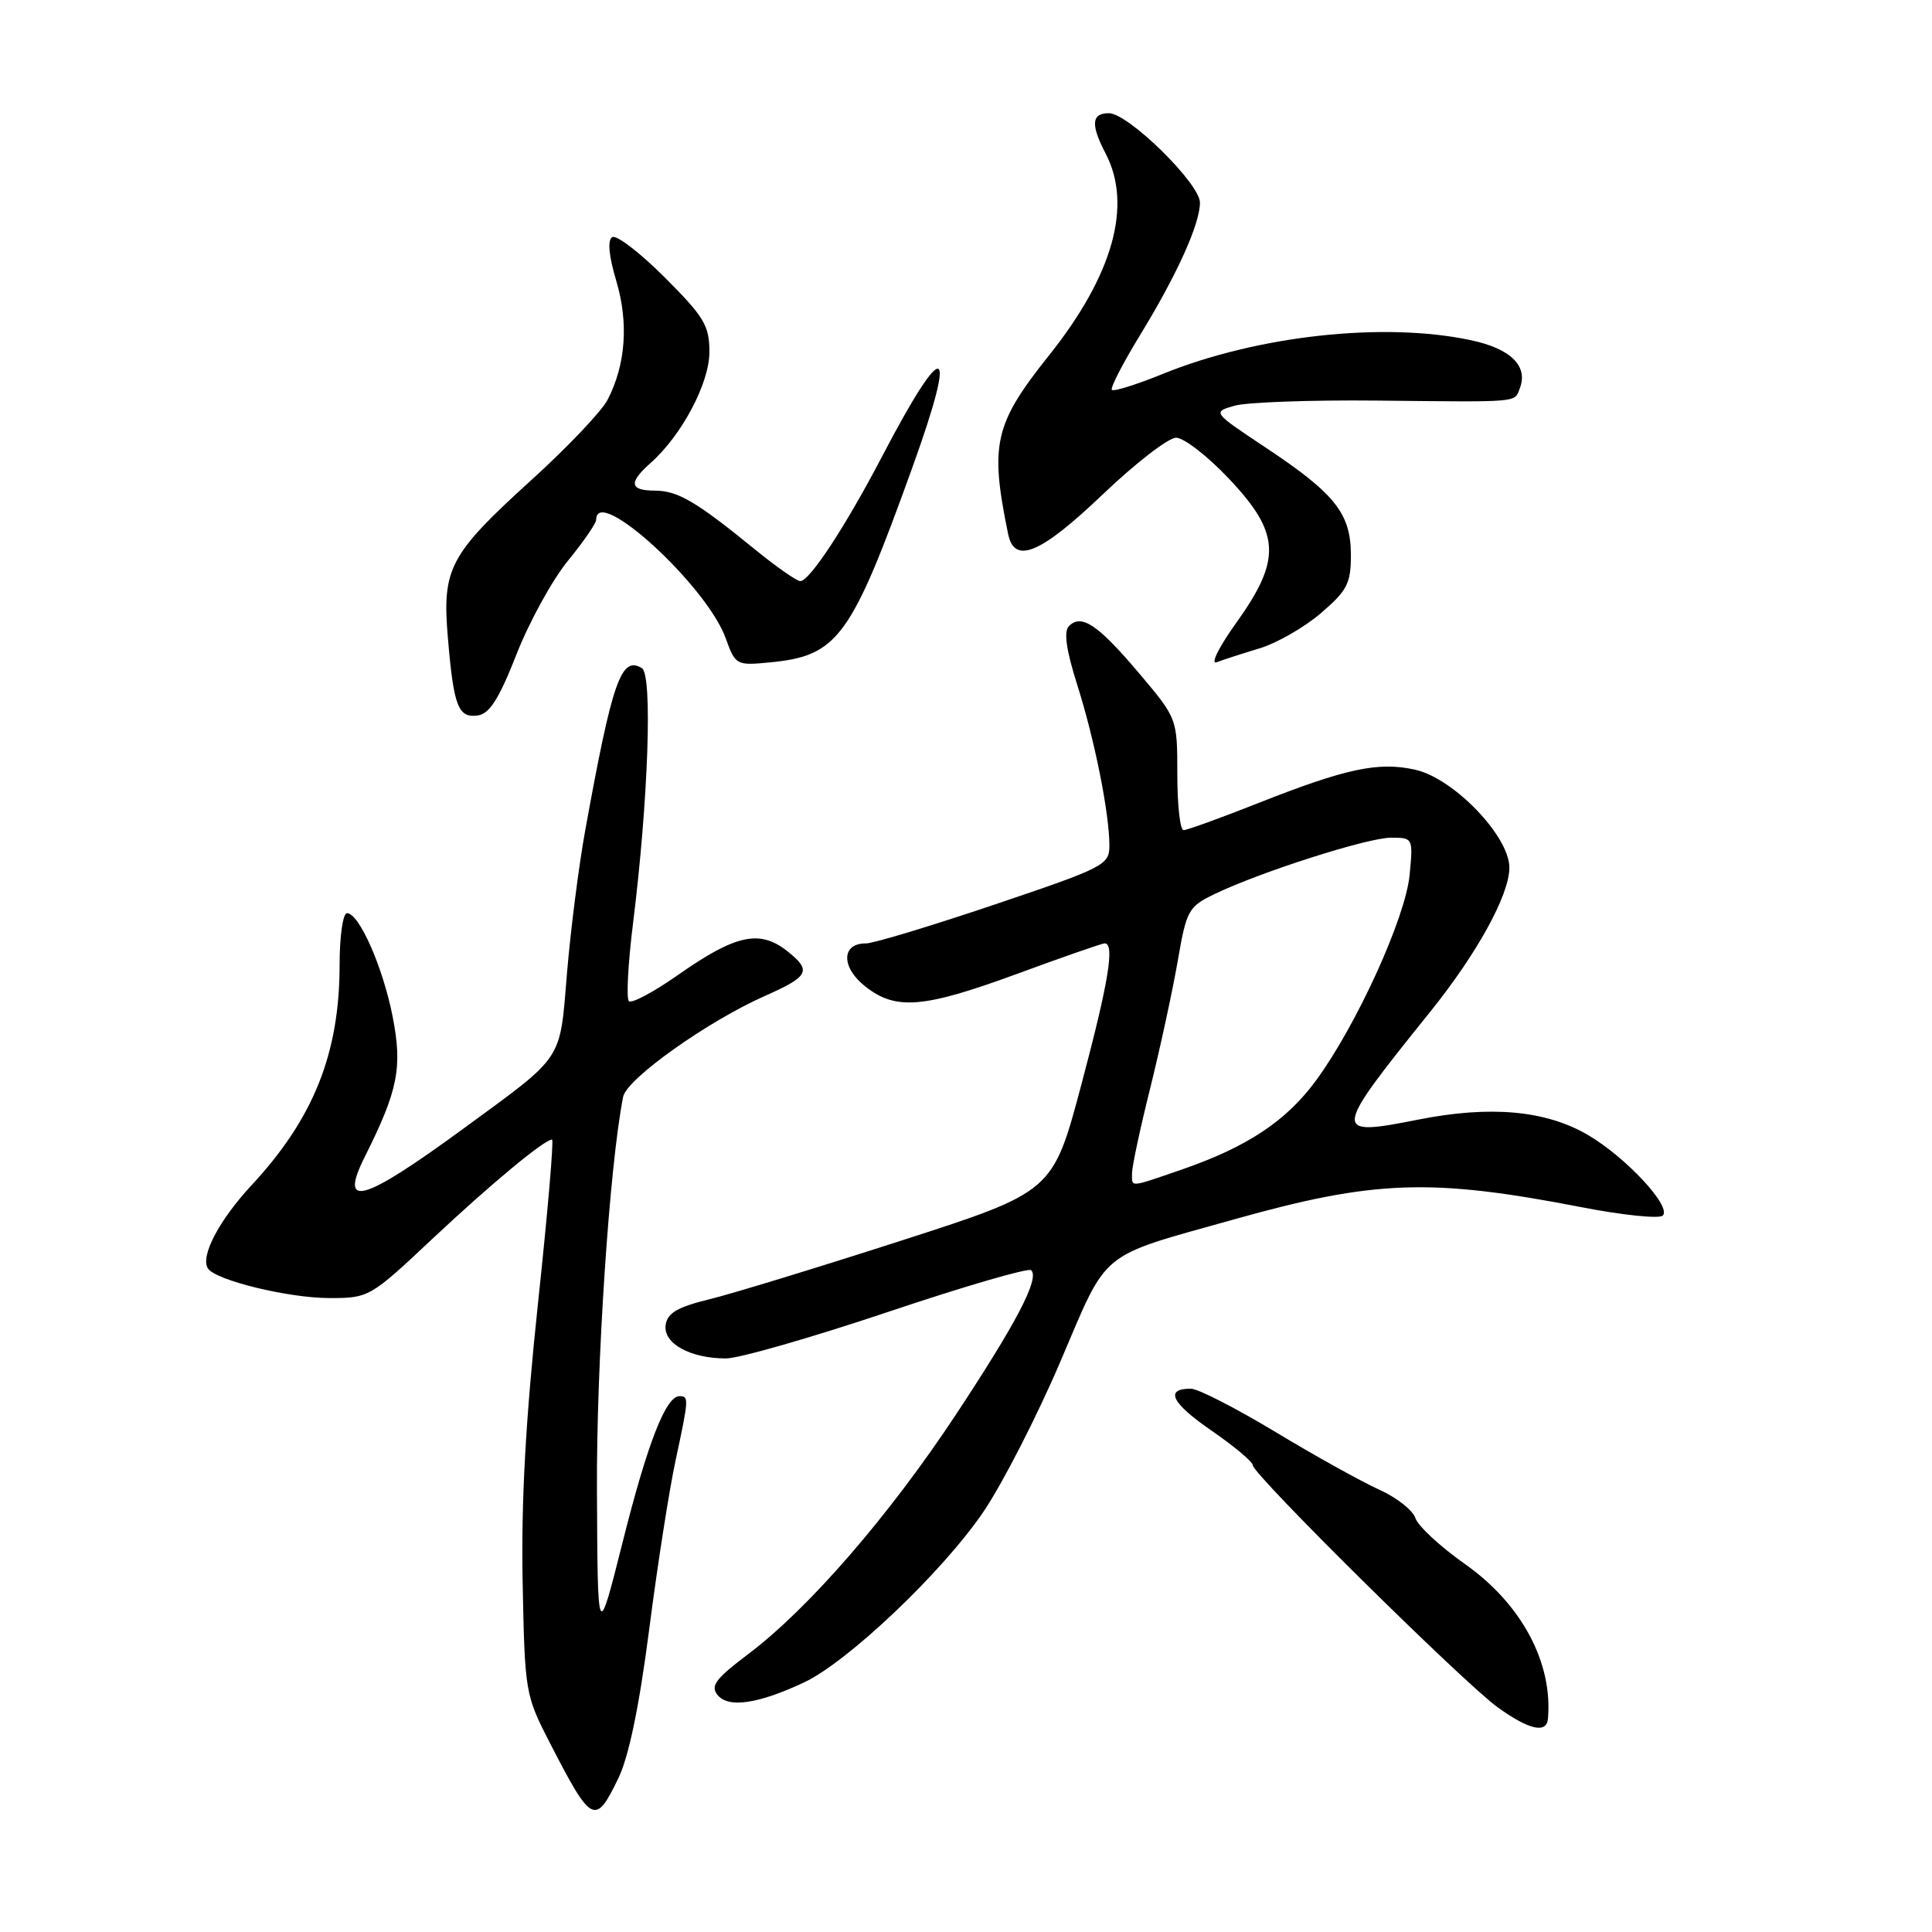 <?xml version="1.0" encoding="UTF-8" standalone="no"?>
<!DOCTYPE svg PUBLIC "-//W3C//DTD SVG 1.1//EN" "http://www.w3.org/Graphics/SVG/1.1/DTD/svg11.dtd" >
<svg xmlns="http://www.w3.org/2000/svg" xmlns:xlink="http://www.w3.org/1999/xlink" version="1.1" viewBox="0 0 256 256">
 <g >
 <path fill="currentColor"
d=" M 81.92 235.66 C 83.32 232.78 84.70 226.13 86.02 215.91 C 87.11 207.43 88.69 197.35 89.52 193.50 C 91.28 185.30 91.30 185.00 90.03 185.00 C 88.22 185.00 85.78 191.28 82.48 204.43 C 79.19 217.50 79.19 217.50 79.10 197.57 C 79.01 180.68 80.76 154.47 82.57 145.33 C 83.04 142.95 93.77 135.32 101.37 131.96 C 107.23 129.36 107.60 128.62 104.28 126.00 C 100.65 123.15 97.46 123.85 89.91 129.14 C 86.65 131.43 83.68 133.02 83.33 132.66 C 82.97 132.30 83.22 127.62 83.89 122.26 C 85.91 106.00 86.48 89.42 85.06 88.54 C 82.31 86.84 81.14 90.20 77.55 110.00 C 76.70 114.67 75.61 123.20 75.13 128.94 C 74.15 140.75 74.85 139.70 61.47 149.50 C 48.03 159.34 44.84 160.26 48.35 153.25 C 52.75 144.47 53.35 141.44 52.02 134.67 C 50.73 128.12 47.58 121.00 45.98 121.00 C 45.44 121.00 45.00 124.03 45.00 127.82 C 45.00 139.58 41.55 148.21 33.33 157.05 C 29.05 161.66 26.53 166.43 27.54 168.06 C 28.51 169.63 38.20 172.00 43.65 172.00 C 48.88 172.00 49.05 171.90 57.22 164.22 C 65.03 156.89 72.12 151.00 73.15 151.00 C 73.40 151.00 72.56 160.79 71.28 172.75 C 69.65 188.08 69.05 198.93 69.25 209.50 C 69.54 224.30 69.59 224.59 72.89 231.00 C 78.39 241.69 78.88 241.94 81.92 235.66 Z  M 205.11 227.75 C 205.77 220.29 201.60 212.52 194.11 207.24 C 190.83 204.93 187.88 202.19 187.55 201.16 C 187.22 200.13 185.07 198.43 182.76 197.39 C 180.45 196.35 174.27 192.92 169.03 189.76 C 163.79 186.60 158.74 184.01 157.81 184.01 C 154.28 183.99 155.21 185.90 160.51 189.55 C 163.53 191.63 166.00 193.70 166.00 194.15 C 166.00 195.36 194.03 223.07 198.48 226.25 C 202.62 229.22 204.93 229.74 205.11 227.75 Z  M 106.56 222.92 C 112.40 220.17 124.98 208.20 130.33 200.29 C 132.85 196.56 137.45 187.59 140.53 180.36 C 146.92 165.40 145.37 166.67 163.50 161.58 C 182.10 156.35 189.61 156.09 209.50 159.95 C 215.00 161.02 219.87 161.52 220.33 161.07 C 221.52 159.88 215.46 153.35 210.41 150.39 C 204.85 147.13 197.51 146.46 188.00 148.34 C 176.43 150.63 176.47 150.28 189.50 134.08 C 195.75 126.31 200.00 118.57 200.00 114.96 C 200.00 110.80 192.60 103.11 187.51 101.99 C 182.62 100.90 178.34 101.82 166.58 106.47 C 161.67 108.41 157.28 110.00 156.83 110.00 C 156.37 110.00 156.00 106.67 156.00 102.60 C 156.00 95.20 156.00 95.20 150.90 89.17 C 145.48 82.76 143.30 81.30 141.64 82.96 C 140.93 83.67 141.27 86.11 142.74 90.75 C 145.06 98.07 147.00 107.78 147.00 112.05 C 147.00 114.61 146.34 114.95 131.75 119.87 C 123.36 122.70 115.70 125.02 114.72 125.01 C 111.50 124.99 111.43 128.13 114.58 130.65 C 118.66 133.92 122.31 133.62 134.88 129.00 C 140.86 126.80 146.03 125.00 146.38 125.00 C 147.74 125.00 146.90 130.14 143.29 143.70 C 139.51 157.91 139.51 157.91 119.51 164.36 C 108.50 167.91 97.03 171.42 94.00 172.16 C 89.75 173.20 88.43 173.98 88.20 175.57 C 87.86 178.01 91.45 180.00 96.20 180.00 C 97.91 180.00 107.56 177.23 117.66 173.84 C 127.75 170.45 136.30 167.96 136.64 168.31 C 137.76 169.42 134.72 175.24 126.65 187.46 C 117.82 200.83 107.18 213.11 99.19 219.14 C 94.78 222.47 94.09 223.40 95.10 224.62 C 96.54 226.36 100.49 225.77 106.56 222.92 Z  M 68.44 86.70 C 70.12 82.41 73.19 76.83 75.25 74.31 C 77.31 71.79 79.00 69.34 79.00 68.86 C 79.00 64.20 93.63 77.58 96.15 84.55 C 97.45 88.14 97.56 88.20 102.02 87.77 C 111.05 86.90 112.76 84.54 120.98 61.70 C 126.97 45.04 125.22 44.53 116.87 60.50 C 112.03 69.76 107.28 77.00 106.04 77.00 C 105.57 77.00 102.84 75.09 99.97 72.75 C 92.25 66.45 89.79 65.01 86.75 65.01 C 83.44 65.00 83.27 63.96 86.15 61.40 C 90.32 57.72 94.00 50.79 94.00 46.64 C 94.00 43.14 93.32 42.00 88.06 36.74 C 84.80 33.48 81.67 31.08 81.12 31.42 C 80.48 31.82 80.66 33.88 81.66 37.22 C 83.32 42.80 82.91 48.33 80.51 52.97 C 79.73 54.49 75.21 59.25 70.47 63.55 C 59.52 73.50 58.56 75.30 59.35 84.55 C 60.11 93.60 60.72 95.18 63.32 94.80 C 64.87 94.58 66.14 92.57 68.44 86.70 Z  M 166.90 85.91 C 169.16 85.23 172.81 83.14 175.01 81.26 C 178.51 78.26 179.00 77.32 179.00 73.56 C 179.00 68.06 176.92 65.43 167.79 59.36 C 160.64 54.61 160.64 54.61 163.57 53.76 C 165.18 53.30 173.70 52.99 182.50 53.08 C 201.69 53.28 200.64 53.37 201.39 51.43 C 202.51 48.50 200.18 46.21 194.96 45.09 C 183.43 42.61 166.62 44.45 154.04 49.56 C 150.59 50.96 147.57 51.91 147.33 51.66 C 147.09 51.42 148.78 48.13 151.09 44.36 C 155.96 36.40 159.00 29.67 159.00 26.85 C 159.00 24.33 149.50 15.00 146.93 15.00 C 144.62 15.00 144.50 16.51 146.51 20.36 C 150.07 27.20 147.48 36.44 139.04 47.04 C 131.74 56.19 131.13 58.83 133.58 70.75 C 134.41 74.83 137.87 73.39 146.13 65.50 C 150.45 61.38 154.82 58.00 155.84 58.00 C 156.87 58.00 160.03 60.45 162.85 63.44 C 169.66 70.64 169.84 74.11 163.82 82.51 C 161.51 85.73 160.35 88.08 161.21 87.75 C 162.08 87.42 164.64 86.59 166.90 85.91 Z  M 150.00 155.43 C 150.00 154.57 151.08 149.51 152.41 144.18 C 153.73 138.86 155.37 131.29 156.05 127.37 C 157.21 120.62 157.47 120.14 160.89 118.49 C 166.97 115.55 181.21 111.00 184.31 111.00 C 187.24 111.00 187.25 111.03 186.78 115.94 C 186.23 121.63 179.76 135.83 174.38 143.17 C 170.41 148.57 165.24 151.99 156.51 155.00 C 149.54 157.40 150.00 157.36 150.00 155.43 Z "/>
</g>
</svg>